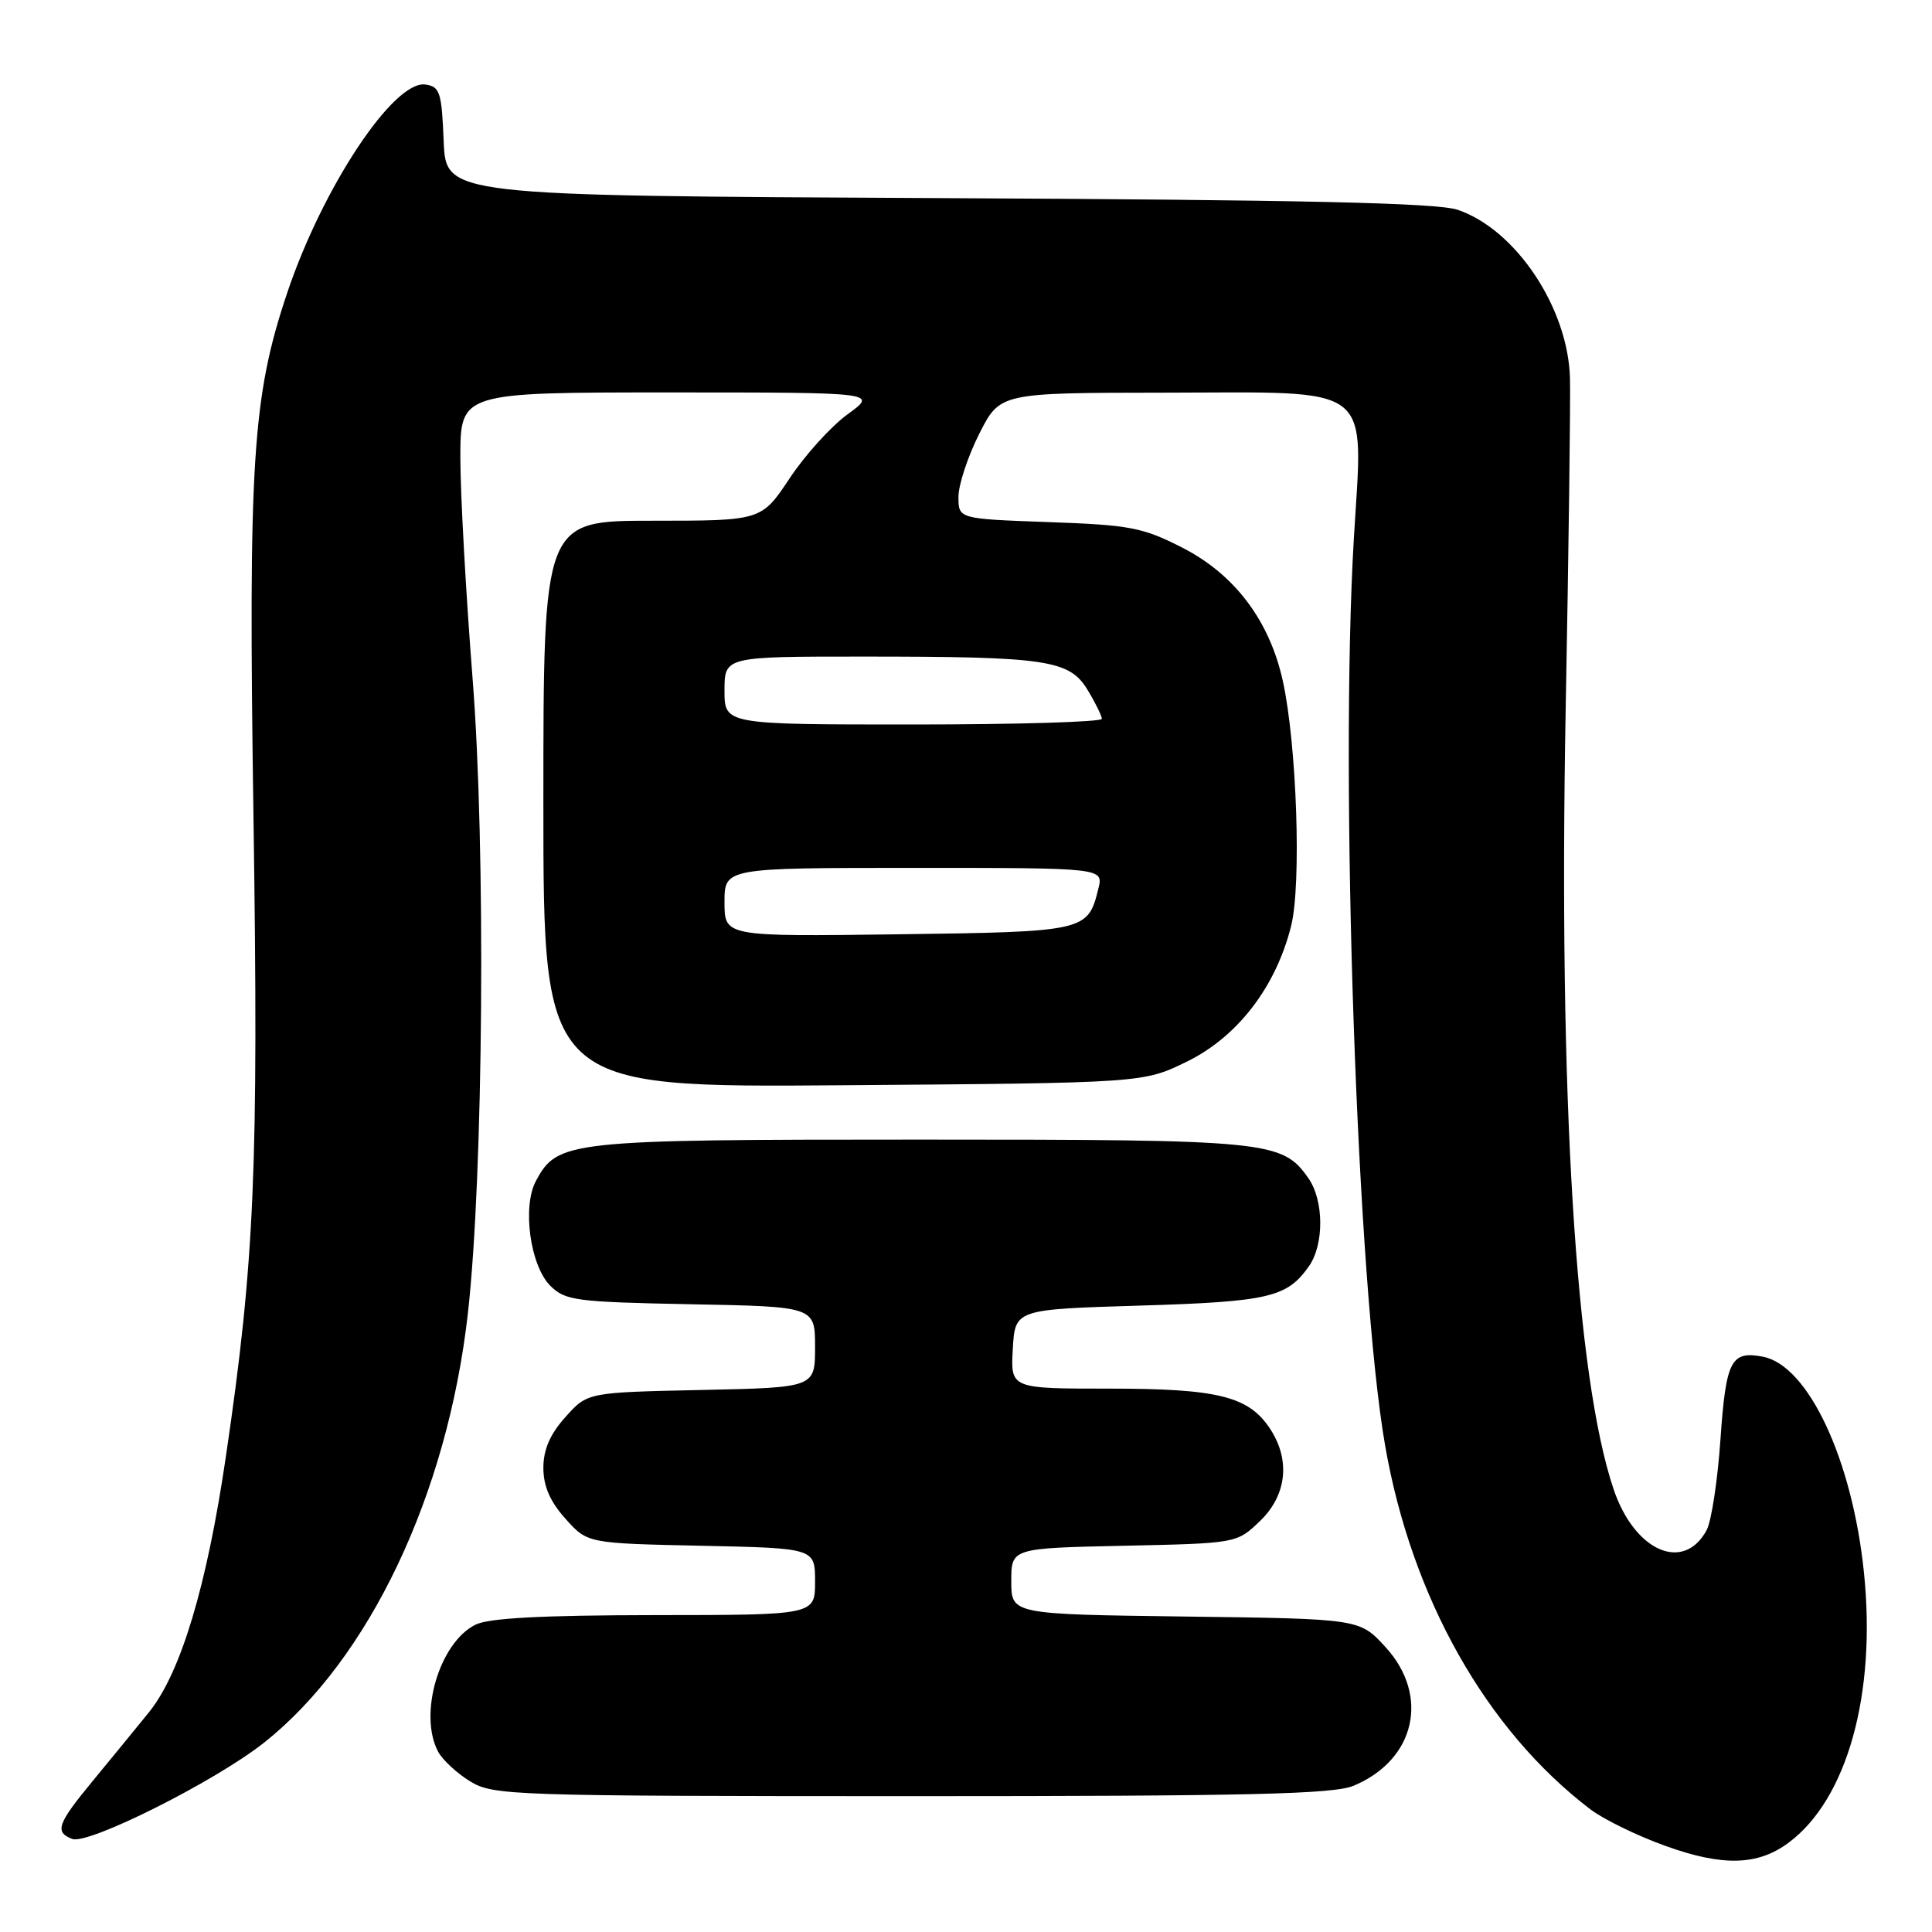 <?xml version="1.0" encoding="UTF-8" standalone="no"?>
<!DOCTYPE svg PUBLIC "-//W3C//DTD SVG 1.1//EN" "http://www.w3.org/Graphics/SVG/1.1/DTD/svg11.dtd" >
<svg xmlns="http://www.w3.org/2000/svg" xmlns:xlink="http://www.w3.org/1999/xlink" version="1.1" viewBox="0 0 256 256">
 <g >
 <path fill="currentColor"
d=" M 236.98 244.18 C 244.75 238.43 248.65 224.47 246.98 208.34 C 245.44 193.38 239.60 180.92 233.59 179.77 C 229.36 178.96 228.70 180.26 227.97 190.71 C 227.60 196.15 226.77 201.55 226.15 202.73 C 223.10 208.41 216.59 205.57 213.81 197.33 C 208.78 182.42 206.51 145.45 207.46 94.00 C 207.86 72.82 208.11 53.07 208.03 50.11 C 207.78 40.80 200.85 30.41 193.15 27.80 C 190.44 26.88 172.72 26.48 124.29 26.25 C 59.09 25.93 59.09 25.93 58.79 18.72 C 58.53 12.23 58.29 11.47 56.37 11.20 C 52.18 10.60 42.75 24.82 38.05 38.82 C 33.43 52.58 32.89 61.11 33.59 108.50 C 34.27 154.80 33.74 167.13 29.93 193.00 C 27.41 210.18 23.95 221.67 19.74 226.88 C 17.96 229.08 14.59 233.20 12.25 236.03 C 7.60 241.67 7.21 242.76 9.57 243.67 C 11.68 244.48 28.49 236.05 34.95 230.94 C 48.90 219.92 59.30 198.01 62.00 174.00 C 64.06 155.71 64.38 112.26 62.62 89.91 C 61.73 78.58 61.00 65.42 61.00 60.66 C 61.00 52.00 61.00 52.00 88.65 52.00 C 116.30 52.00 116.30 52.00 112.33 54.88 C 110.15 56.46 106.68 60.28 104.63 63.38 C 100.89 69.00 100.89 69.00 86.45 69.00 C 72.00 69.00 72.00 69.00 72.00 106.55 C 72.00 144.11 72.00 144.11 111.75 143.80 C 151.50 143.50 151.50 143.50 157.31 140.65 C 164.02 137.35 169.09 130.72 171.09 122.65 C 172.46 117.12 171.83 98.63 169.98 90.23 C 168.23 82.25 163.60 76.11 156.67 72.57 C 151.40 69.88 149.72 69.56 138.92 69.18 C 127.00 68.75 127.00 68.75 127.00 65.84 C 127.00 64.24 128.24 60.49 129.75 57.49 C 132.50 52.05 132.50 52.05 154.25 52.03 C 182.48 51.99 180.62 50.56 179.39 71.39 C 177.51 103.26 179.82 170.25 183.54 191.57 C 187.05 211.70 196.93 229.22 210.70 239.72 C 212.45 241.06 216.95 243.26 220.70 244.60 C 228.26 247.32 232.90 247.21 236.98 244.18 Z  M 179.36 236.62 C 187.54 233.21 189.49 224.69 183.58 218.24 C 180.16 214.50 180.16 214.50 157.08 214.20 C 134.00 213.90 134.00 213.90 134.00 209.52 C 134.00 205.14 134.00 205.14 148.94 204.82 C 163.87 204.50 163.87 204.50 166.94 201.56 C 170.50 198.15 171.02 193.48 168.30 189.33 C 165.47 185.02 161.39 184.00 146.98 184.00 C 133.90 184.00 133.90 184.00 134.20 178.75 C 134.50 173.50 134.50 173.50 151.00 173.00 C 168.13 172.48 170.54 171.92 173.45 167.77 C 175.47 164.88 175.43 159.06 173.37 156.12 C 169.90 151.17 168.22 151.00 121.93 151.00 C 75.18 151.00 73.87 151.14 71.01 156.49 C 69.18 159.90 70.25 167.70 72.91 170.36 C 74.89 172.34 76.26 172.52 91.53 172.82 C 108.00 173.13 108.00 173.13 108.00 178.50 C 108.00 183.86 108.00 183.86 92.92 184.18 C 77.83 184.50 77.83 184.50 74.92 187.77 C 72.88 190.04 72.00 192.08 72.00 194.50 C 72.00 196.92 72.88 198.96 74.92 201.23 C 77.83 204.50 77.83 204.50 92.92 204.82 C 108.00 205.14 108.00 205.14 108.00 209.57 C 108.00 214.00 108.00 214.00 86.75 214.01 C 71.78 214.03 64.76 214.40 63.00 215.28 C 58.20 217.67 55.42 227.18 58.06 232.12 C 58.65 233.21 60.56 234.98 62.31 236.05 C 65.37 237.91 67.81 237.99 120.78 238.00 C 165.51 238.00 176.69 237.74 179.36 236.62 Z  M 96.00 119.55 C 96.00 115.00 96.00 115.00 121.11 115.00 C 146.22 115.00 146.22 115.00 145.54 117.75 C 144.15 123.41 143.87 123.47 118.97 123.80 C 96.00 124.10 96.00 124.10 96.00 119.55 Z  M 96.00 91.50 C 96.00 87.00 96.00 87.00 114.36 87.00 C 138.72 87.00 141.69 87.44 144.10 91.40 C 145.14 93.11 145.99 94.84 146.00 95.25 C 146.00 95.66 134.75 96.00 121.00 96.00 C 96.00 96.00 96.00 96.00 96.00 91.50 Z "/>
</g>
</svg>